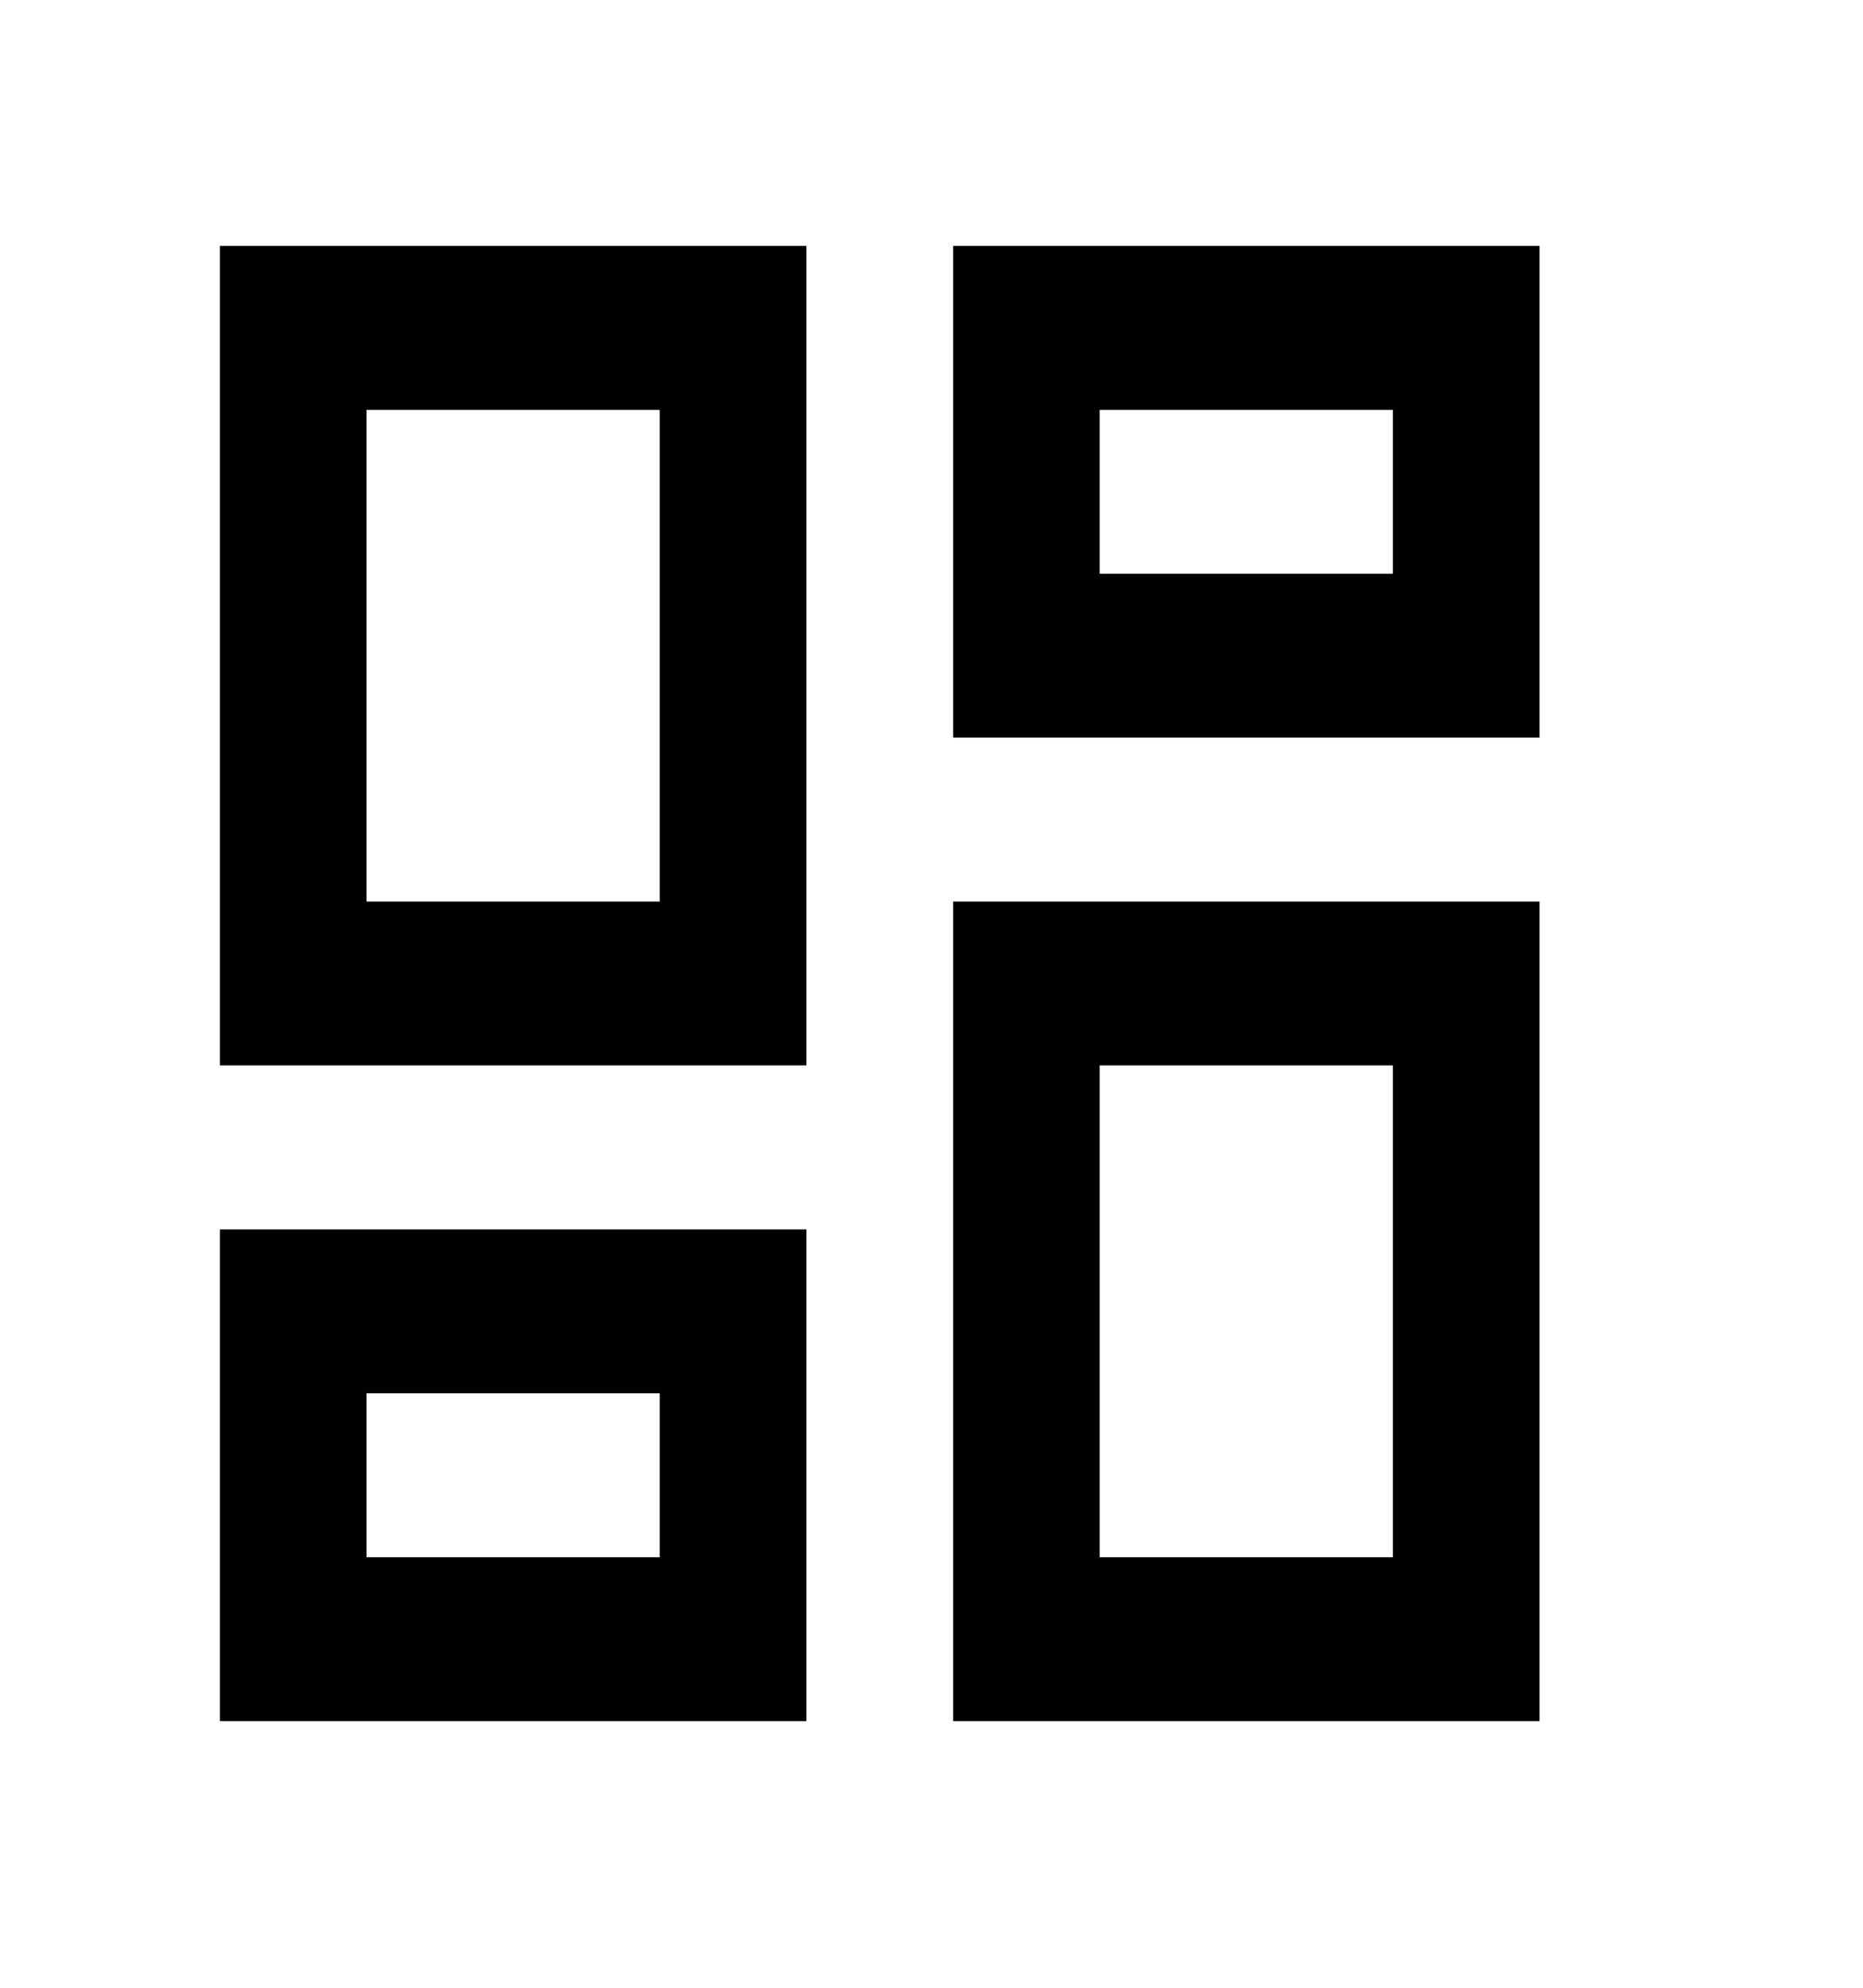 <svg width="15" height="16" viewBox="0 0 15 16" fill="none" xmlns="http://www.w3.org/2000/svg">
  <path
    d="M7.674 13.854V7.257H12.396V13.854H7.674ZM1.771 8.576V1.979H6.493V8.576H1.771ZM5.312 7.257V3.299H2.951V7.257H5.312ZM1.771 13.854V9.896H6.493V13.854H1.771ZM2.951 12.535H5.312V11.215H2.951V12.535ZM8.854 12.535H11.215V8.576H8.854V12.535ZM7.674 1.979H12.396V5.937H7.674V1.979ZM8.854 3.299V4.618H11.215V3.299H8.854Z"
    fill="currentColor"/>
</svg>

